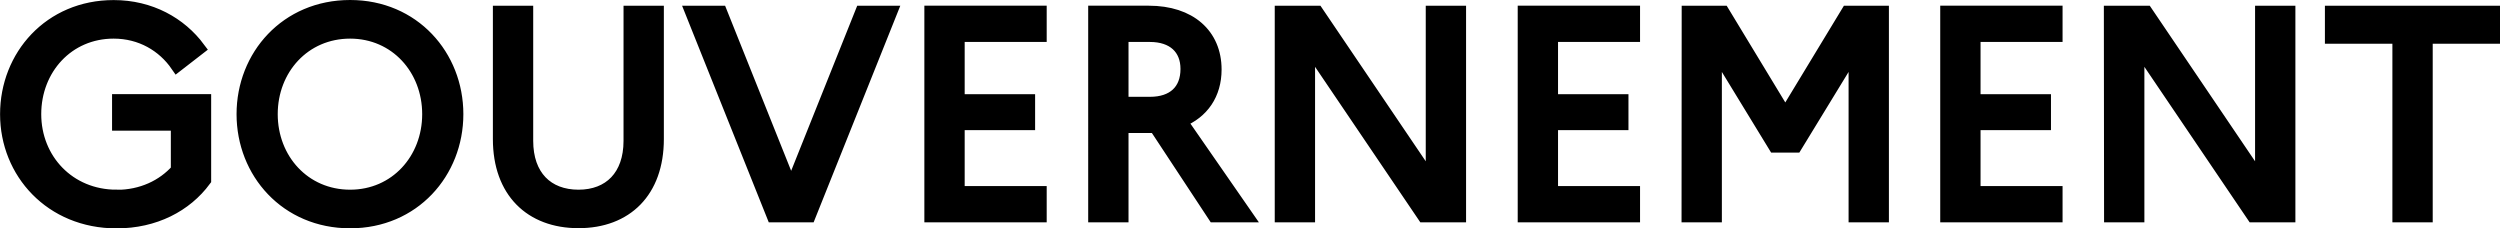 <?xml version="1.0" encoding="UTF-8" standalone="no"?>
<!-- Created with Inkscape (http://www.inkscape.org/) -->

<svg
   width="38.194mm"
   height="3.488mm"
   viewBox="0 0 38.194 3.488"
   version="1.1"
   id="svg1"
   sodipodi:docname="gouvernement.svg"
   inkscape:version="1.4.1 (93de688d07, 2025-03-30)"
   xmlns:inkscape="http://www.inkscape.org/namespaces/inkscape"
   xmlns:sodipodi="http://sodipodi.sourceforge.net/DTD/sodipodi-0.dtd"
   xmlns="http://www.w3.org/2000/svg"
   xmlns:svg="http://www.w3.org/2000/svg">
  <sodipodi:namedview
     id="namedview1"
     pagecolor="#ffffff"
     bordercolor="#666666"
     borderopacity="1.0"
     inkscape:showpageshadow="2"
     inkscape:pageopacity="0.0"
     inkscape:pagecheckerboard="0"
     inkscape:deskcolor="#d1d1d1"
     inkscape:document-units="mm"
     inkscape:zoom="6.1918409"
     inkscape:cx="79.620909"
     inkscape:cy="44.332534"
     inkscape:window-width="1901"
     inkscape:window-height="1037"
     inkscape:window-x="5"
     inkscape:window-y="5"
     inkscape:window-maximized="0"
     inkscape:current-layer="layer1" />
  <defs
     id="defs1">
    <rect
       x="111.074"
       y="333.221"
       width="541.485"
       height="297.519"
       id="rect2" />
    <rect
       x="158.101"
       y="358.363"
       width="425.556"
       height="204.214"
       id="rect1" />
  </defs>
  <g
     inkscape:label="Layer 1"
     inkscape:groupmode="layer"
     id="layer1"
     transform="translate(-53.656,-100.084)">
    <path
       d="m 55.436,103.081 c -0.729,0 -1.249,-0.56 -1.249,-1.253 0,-0.693 0.502,-1.253 1.205,-1.253 0.418,0 0.76,0.204 0.969,0.507 l 0.333,-0.258 c -0.284,-0.382 -0.742,-0.64 -1.302,-0.64 -0.973,0 -1.636,0.756 -1.636,1.645 0,0.889 0.68,1.645 1.68,1.645 0.582,0 1.058,-0.249 1.347,-0.64 v -1.213 h -1.316 v 0.36 h 0.898 v 0.702 c -0.218,0.244 -0.542,0.4 -0.929,0.4 z m 3.569,-2.898 c -0.973,0 -1.636,0.756 -1.636,1.645 0,0.889 0.662,1.645 1.636,1.645 0.969,0 1.631,-0.756 1.631,-1.645 0,-0.889 -0.662,-1.645 -1.631,-1.645 z m 0,2.898 c -0.702,0 -1.205,-0.56 -1.205,-1.253 0,-0.693 0.502,-1.253 1.205,-1.253 0.698,0 1.2,0.56 1.2,1.253 0,0.693 -0.502,1.253 -1.2,1.253 z m 4.276,-0.845 c 0,0.538 -0.311,0.845 -0.787,0.845 -0.48,0 -0.791,-0.307 -0.791,-0.845 v -1.965 h -0.418 v 1.938 c 0,0.8 0.48,1.262 1.209,1.262 0.729,0 1.205,-0.462 1.205,-1.262 v -1.938 h -0.418 z m 0.942,-1.965 1.245,3.111 h 0.551 l 1.245,-3.111 h -0.445 l -1.076,2.689 -1.076,-2.689 z m 3.654,3.111 h 1.671 v -0.356 h -1.253 v -1.053 h 1.076 v -0.351 h -1.076 v -0.996 h 1.253 v -0.356 h -1.671 z m 2.503,0 h 0.418 v -1.365 h 0.409 c 0.031,0 0.067,0 0.098,-0.004 l 0.902,1.369 h 0.493 l -1.005,-1.449 c 0.333,-0.133 0.525,-0.413 0.525,-0.787 0,-0.533 -0.387,-0.876 -1.013,-0.876 h -0.827 z m 0.845,-2.756 c 0.356,0 0.565,0.196 0.565,0.511 0,0.333 -0.209,0.525 -0.565,0.525 h -0.427 v -1.036 z m 2.005,2.756 h 0.418 v -2.6 l 1.76,2.6 h 0.547 v -3.111 h -0.418 v 2.6 l -1.76,-2.6 h -0.547 z m 3.712,0 h 1.671 v -0.356 h -1.253 v -1.053 h 1.076 v -0.351 h -1.076 v -0.996 h 1.253 v -0.356 h -1.671 z m 2.503,0 h 0.418 v -2.551 l 0.907,1.485 h 0.32 l 0.907,-1.485 v 2.551 h 0.418 v -3.111 h -0.533 l -0.951,1.569 -0.951,-1.569 h -0.533 z m 3.952,0 h 1.671 v -0.356 h -1.253 v -1.053 h 1.076 v -0.351 h -1.076 v -0.996 h 1.253 v -0.356 h -1.671 z m 2.503,0 h 0.418 v -2.6 l 1.76,2.6 h 0.547 v -3.111 h -0.418 v 2.6 l -1.76,-2.6 H 85.897 Z m 3.374,-2.729 h 1.031 v 2.729 h 0.418 v -2.729 h 1.031 v -0.382 h -2.48 z"
       id="text3"
       style="font-size:4.445px;line-height:0.661px;font-family:Marianne;-inkscape-font-specification:'Marianne, Normal';letter-spacing:0px;word-spacing:0px;display:inline;stroke:#000000;stroke-width:0.198"
       aria-label="GOUVERNEMENT" />
  </g>
</svg>
